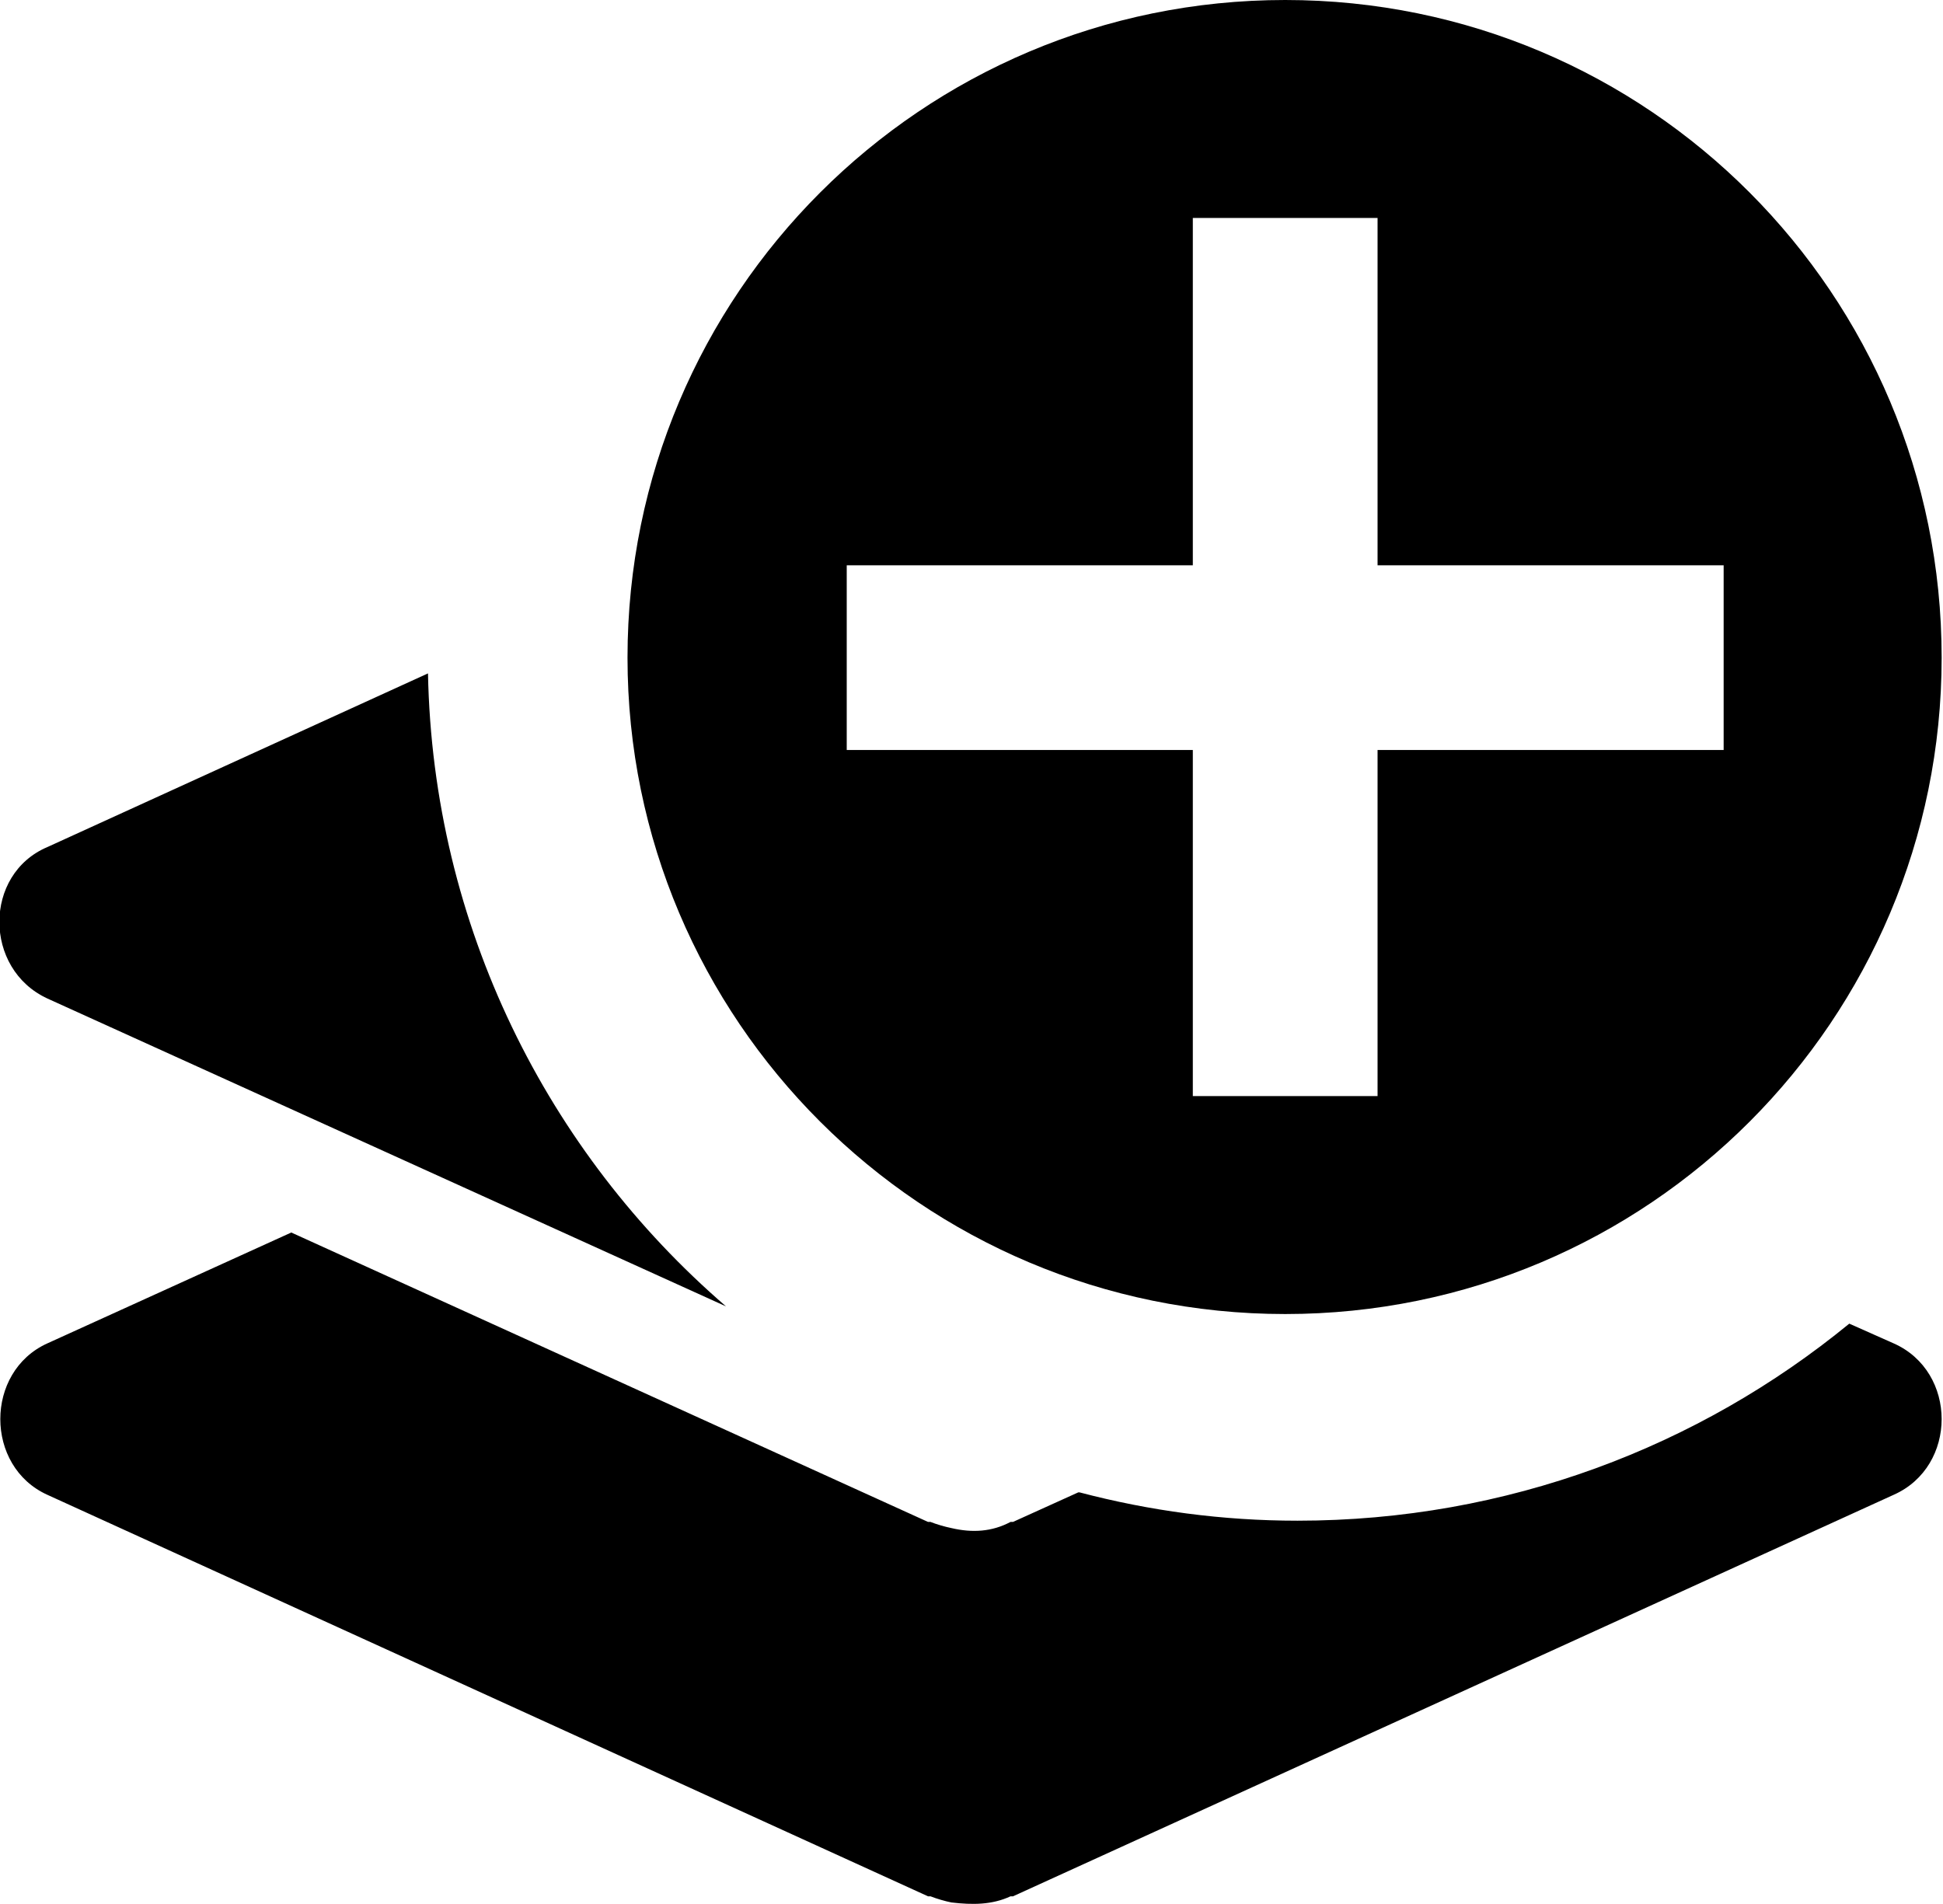 <?xml version="1.0" encoding="utf-8"?>
<!-- Generator: Adobe Illustrator 17.0.0, SVG Export Plug-In . SVG Version: 6.00 Build 0)  -->
<!DOCTYPE svg PUBLIC "-//W3C//DTD SVG 1.1//EN" "http://www.w3.org/Graphics/SVG/1.1/DTD/svg11.dtd">
<svg version="1.1" id="Layer_1" xmlns="http://www.w3.org/2000/svg" xmlns:xlink="http://www.w3.org/1999/xlink" x="0px" y="0px"
	 width="15.776px" height="15.461px" viewBox="161.155 -12.188 15.776 15.461"
	 enable-background="new 161.155 -12.188 15.776 15.461" xml:space="preserve">
<path d="M169.674-8.907"/>
<path d="M176.53-0.05l-7.15,3.26c-0.01,0-0.01,0-0.02,0c-0.15,0.07-0.31,0.07-0.48,0.05c-0.05-0.01-0.12-0.03-0.17-0.05
	c-0.01,0-0.01,0-0.02,0l-7.15-3.26c-0.51-0.23-0.51-1,0-1.23l1.98-0.9l5.17,2.35c0.01,0,0.01,0,0.02,0
	c0.05,0.02,0.12,0.04,0.17,0.05c0.17,0.04,0.33,0.03,0.48-0.05c0.01,0,0.01,0,0.02,0l0.53-0.24h0.01c0.57,0.15,1.16,0.23,1.77,0.23
	c1.7,0,3.26-0.6,4.48-1.6l0.36,0.16C177.05-1.05,177.05-0.28,176.53-0.05z"/>
<path d="M167.05-1.58l-5.51-2.5c-0.52-0.24-0.52-1.01,0-1.23l3.09-1.41C164.67-4.67,165.6-2.83,167.05-1.58z"/>
<path d="M171.59-12.188c-2.95,0-5.34,2.39-5.34,5.34c0,2.94,2.39,5.33,5.34,5.33c2.95,0,5.33-2.39,5.33-5.33
	C176.92-9.798,174.54-12.188,171.59-12.188z M175.15-6.098h-2.81v2.81h-1.5v-2.81h-2.81v-1.5h2.81v-2.82h1.5v2.82h2.81V-6.098z"/>
</svg>
